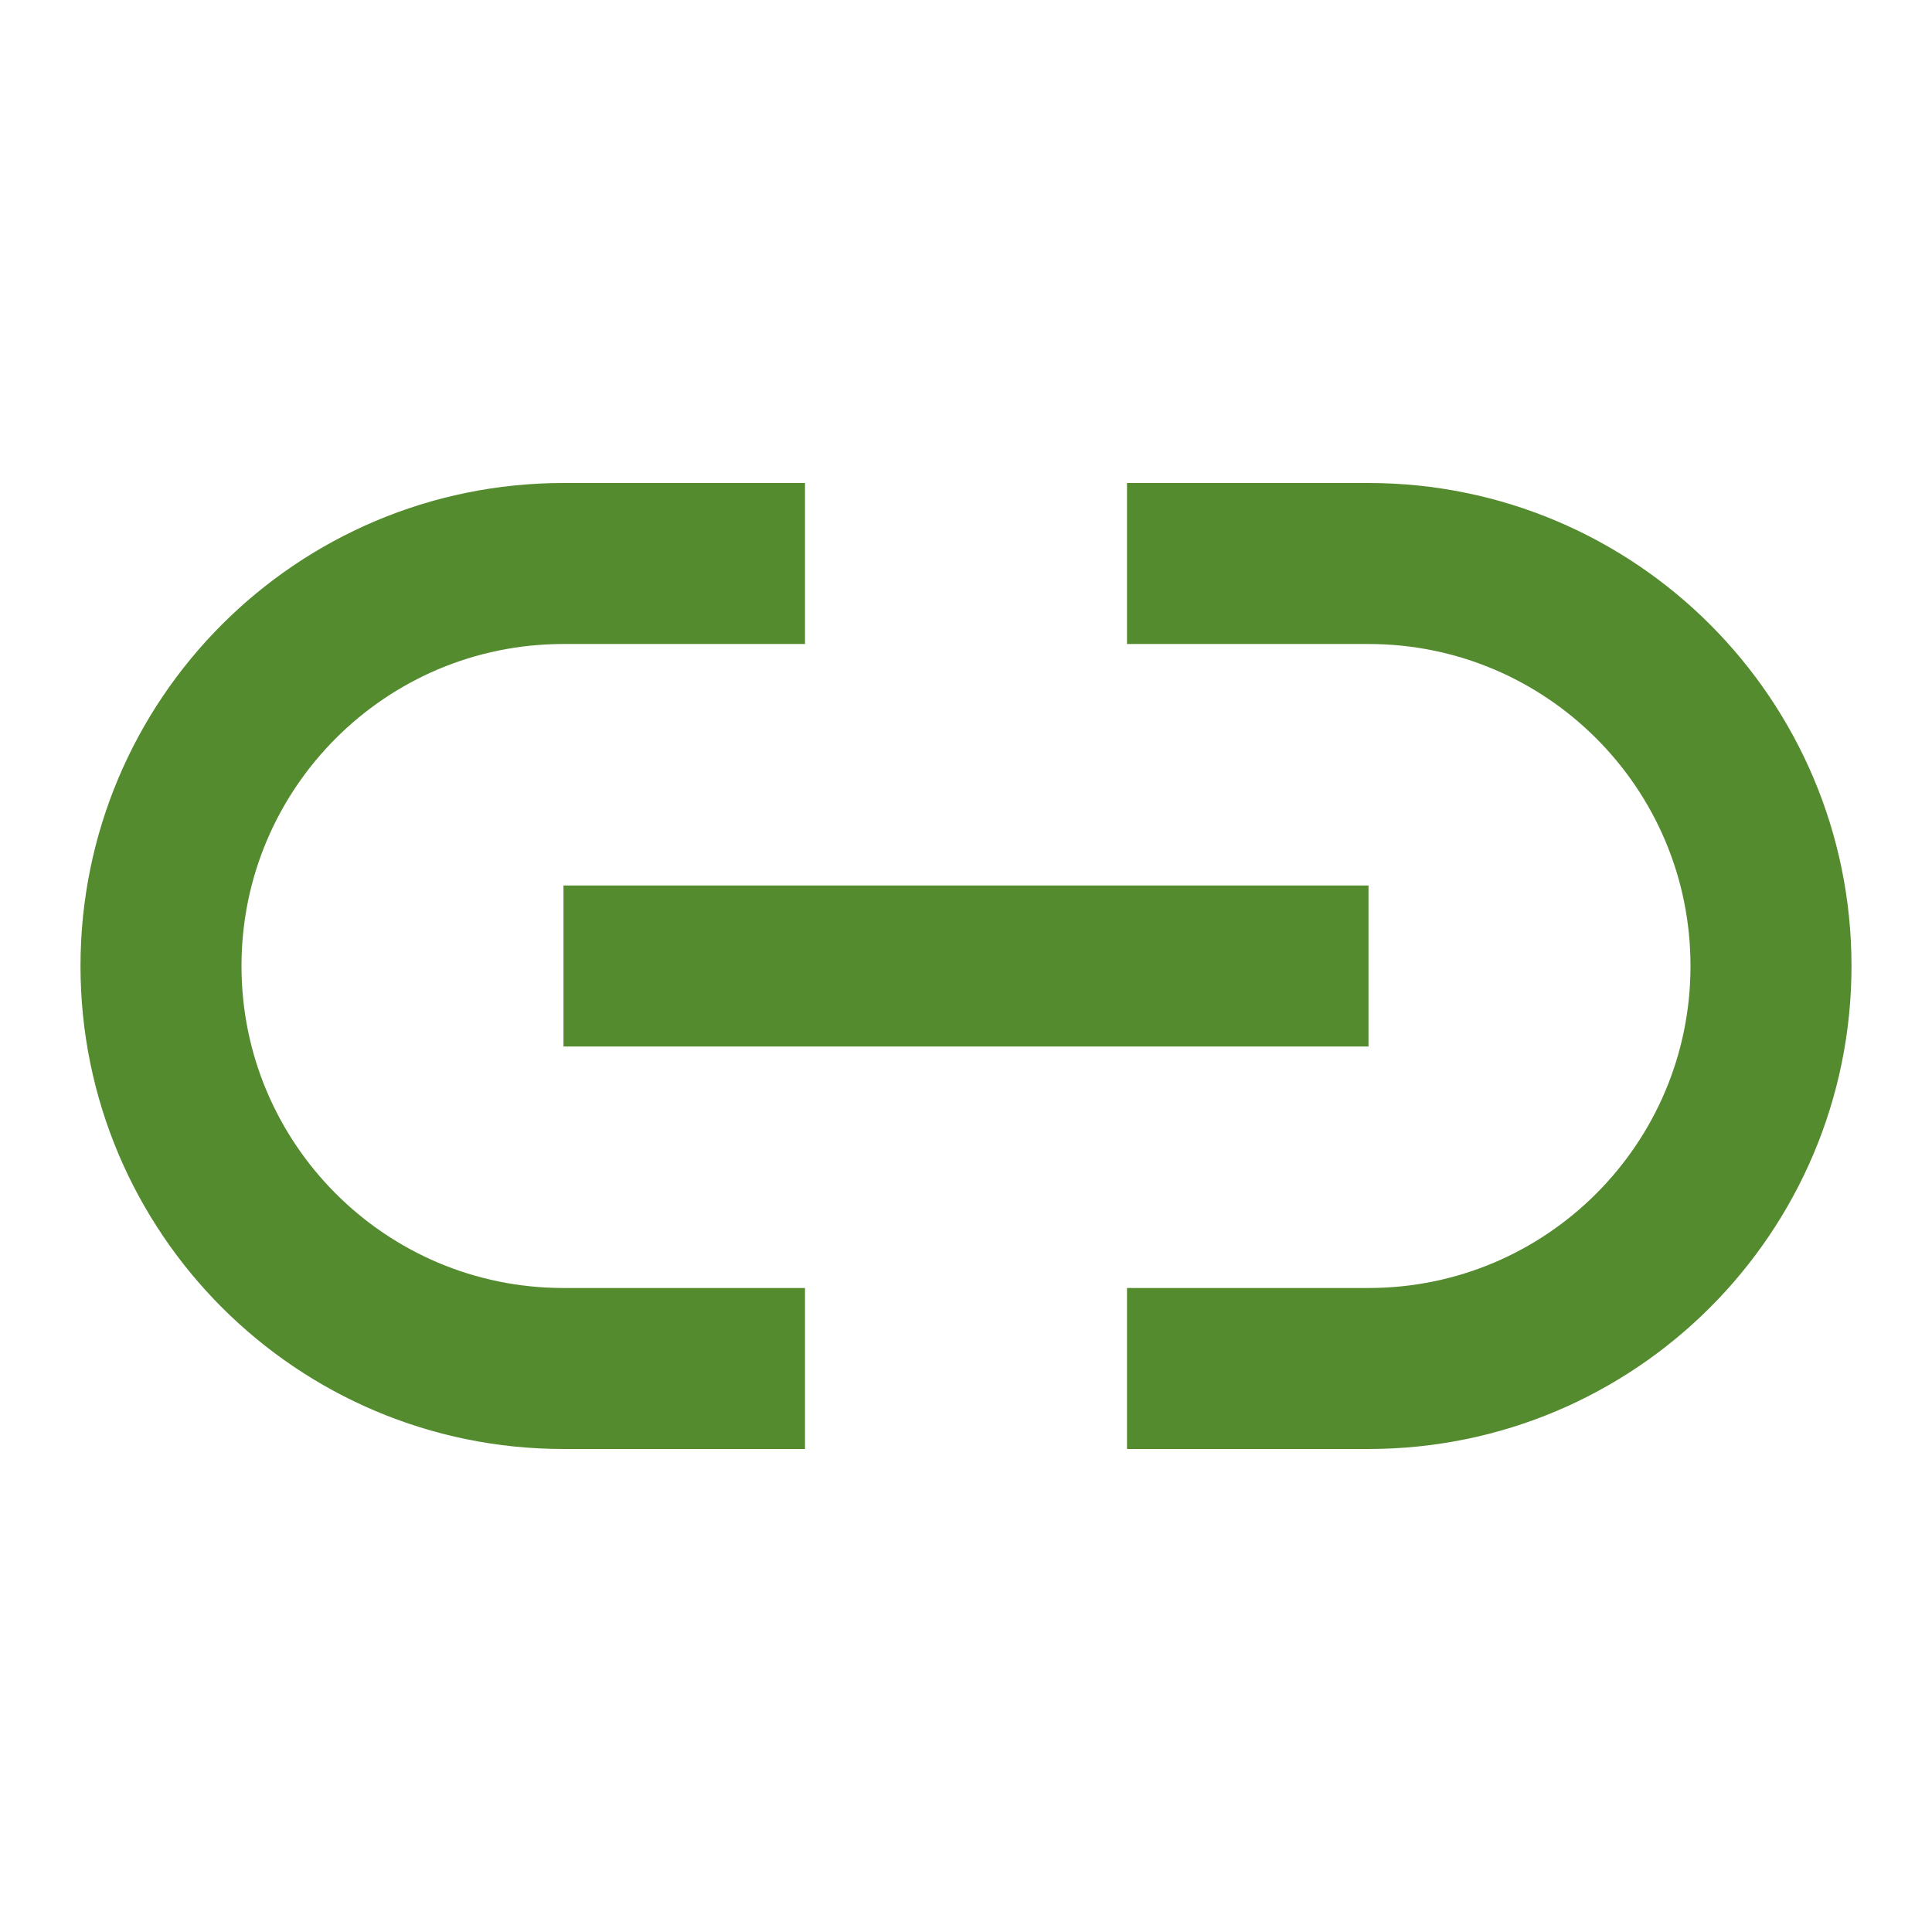 <svg aria-labelledby="linkIconTitle" color="#558b2f" fill="none" height="24px" role="img" stroke="#558b2f" stroke-linecap="square" stroke-linejoin="miter" stroke-width="2" viewBox="0 0 24 24" width="24px" xmlns="http://www.w3.org/2000/svg">
 <title id="linkIconTitle">Link</title>
 <path d="M10.5,15.5 C10.5,14.167 10.5,13.5 10.5,13.5 C10.5,10.739 8.261,8.5 5.5,8.5 C2.739,8.5 0.5,10.739 0.5,13.5 C0.5,13.5 0.5,14.167 0.5,15.5" transform="rotate(-90 5.5 12)"/>
 <path d="M8,12 L16,12"/>
 <path d="M23.5,15.5 C23.5,14.167 23.5,13.5 23.5,13.5 C23.5,10.739 21.261,8.5 18.5,8.5 C15.739,8.5 13.5,10.739 13.5,13.5 C13.5,13.5 13.5,14.167 13.5,15.5" transform="rotate(90 18.5 12)"/>
</svg>